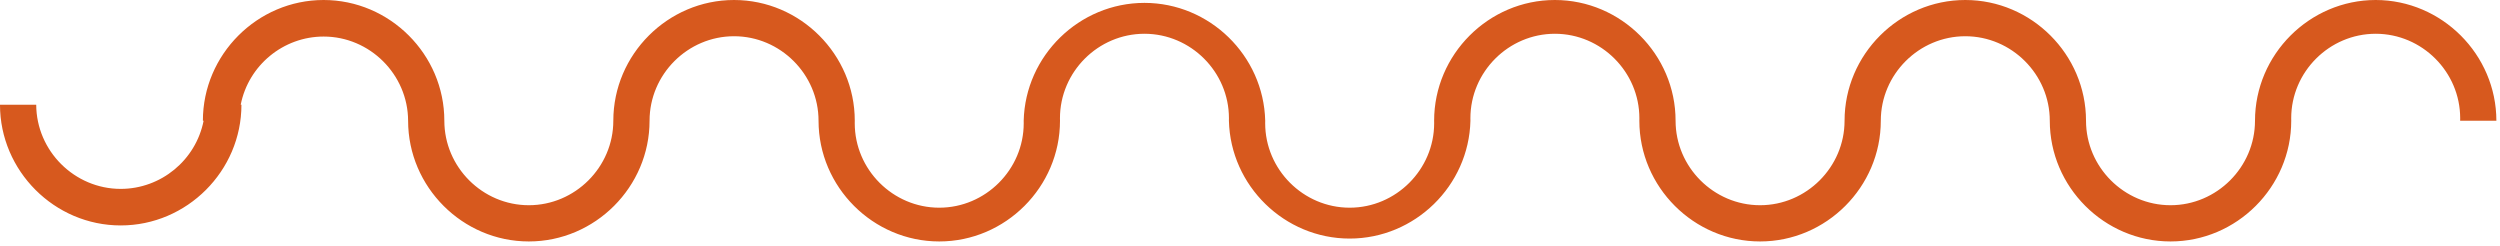 <?xml version="1.0" encoding="UTF-8" standalone="no"?><!DOCTYPE svg PUBLIC "-//W3C//DTD SVG 1.1//EN" "http://www.w3.org/Graphics/SVG/1.1/DTD/svg11.dtd"><svg width="100%" height="100%" viewBox="0 0 345 34" version="1.1" xmlns="http://www.w3.org/2000/svg" xmlns:xlink="http://www.w3.org/1999/xlink" xml:space="preserve" xmlns:serif="http://www.serif.com/" style="fill-rule:evenodd;clip-rule:evenodd;stroke-linejoin:round;stroke-miterlimit:2;"><g id="Layer_2"><g id="Layer_2-2"><path d="M327.85,0c-9.137,0.005 -16.655,7.523 -16.66,16.66c-0,6.396 -5.264,11.66 -11.66,11.66c-6.396,-0 -11.66,-5.264 -11.66,-11.66c-0,-9.139 -7.521,-16.66 -16.66,-16.66c-9.139,0 -16.66,7.521 -16.66,16.66c0,6.396 -5.264,11.66 -11.66,11.66c-6.396,0 -11.66,-5.264 -11.66,-11.66c-0,-9.139 -7.521,-16.66 -16.66,-16.66c-9.139,0 -16.66,7.521 -16.66,16.66c0.003,0.114 0.005,0.228 0.005,0.341c0,6.397 -5.264,11.66 -11.66,11.66c-6.396,0 -11.66,-5.263 -11.66,-11.66c0,-0.113 0.002,-0.227 0.005,-0.341c-0.22,-8.988 -7.674,-16.262 -16.665,-16.262c-8.991,0 -16.445,7.274 -16.665,16.262c0.003,0.114 0.005,0.228 0.005,0.341c0,6.397 -5.264,11.66 -11.66,11.66c-6.396,0 -11.66,-5.263 -11.66,-11.66c0,-0.113 0.002,-0.227 0.005,-0.341c0,-9.139 -7.521,-16.66 -16.66,-16.66c-9.139,-0 -16.66,7.521 -16.66,16.66c0,6.396 -5.264,11.66 -11.66,11.66c-6.396,0 -11.66,-5.264 -11.66,-11.66c0,-9.139 -7.521,-16.66 -16.66,-16.66c-9.139,-0 -16.66,7.521 -16.66,16.66l0.1,0c-1.073,5.445 -5.891,9.406 -11.44,9.406c-6.38,0 -11.636,-5.236 -11.66,-11.616l-5,-0c0,9.139 7.521,16.66 16.66,16.66c9.139,-0 16.66,-7.521 16.66,-16.66l-0.1,-0c1.073,-5.445 5.891,-9.406 11.44,-9.406c6.38,-0 11.636,5.236 11.66,11.616c0,9.139 7.521,16.66 16.66,16.66c9.139,-0 16.66,-7.521 16.66,-16.66c0,-6.396 5.264,-11.66 11.66,-11.66c6.396,-0 11.66,5.264 11.66,11.66c0,9.139 7.521,16.66 16.66,16.66c9.139,0 16.66,-7.521 16.66,-16.66c-0.003,-0.114 -0.005,-0.228 -0.005,-0.341c0,-6.397 5.264,-11.66 11.66,-11.66c6.396,-0 11.66,5.263 11.66,11.66c0,0.113 -0.002,0.227 -0.005,0.341c0.22,8.988 7.674,16.262 16.665,16.262c8.991,-0 16.445,-7.274 16.665,-16.262c-0.003,-0.114 -0.005,-0.228 -0.005,-0.341c0,-6.397 5.264,-11.66 11.66,-11.66c6.396,-0 11.66,5.263 11.66,11.66c0,0.113 -0.002,0.227 -0.005,0.341c0,9.139 7.521,16.66 16.66,16.66c9.139,-0 16.66,-7.521 16.66,-16.66c0,-6.396 5.264,-11.66 11.66,-11.66c6.396,0 11.66,5.264 11.66,11.66c0,9.139 7.521,16.66 16.66,16.66c9.139,-0 16.66,-7.521 16.66,-16.66c-0.003,-0.114 -0.005,-0.228 -0.005,-0.341c-0,-6.397 5.264,-11.66 11.66,-11.66c6.396,-0 11.66,5.263 11.66,11.66c-0,0.113 -0.002,0.227 -0.005,0.341l5,-0c-0.011,-9.131 -7.519,-16.644 -16.65,-16.66Z" style="fill:#d7591e;fill-rule:nonzero;"/></g></g></svg>